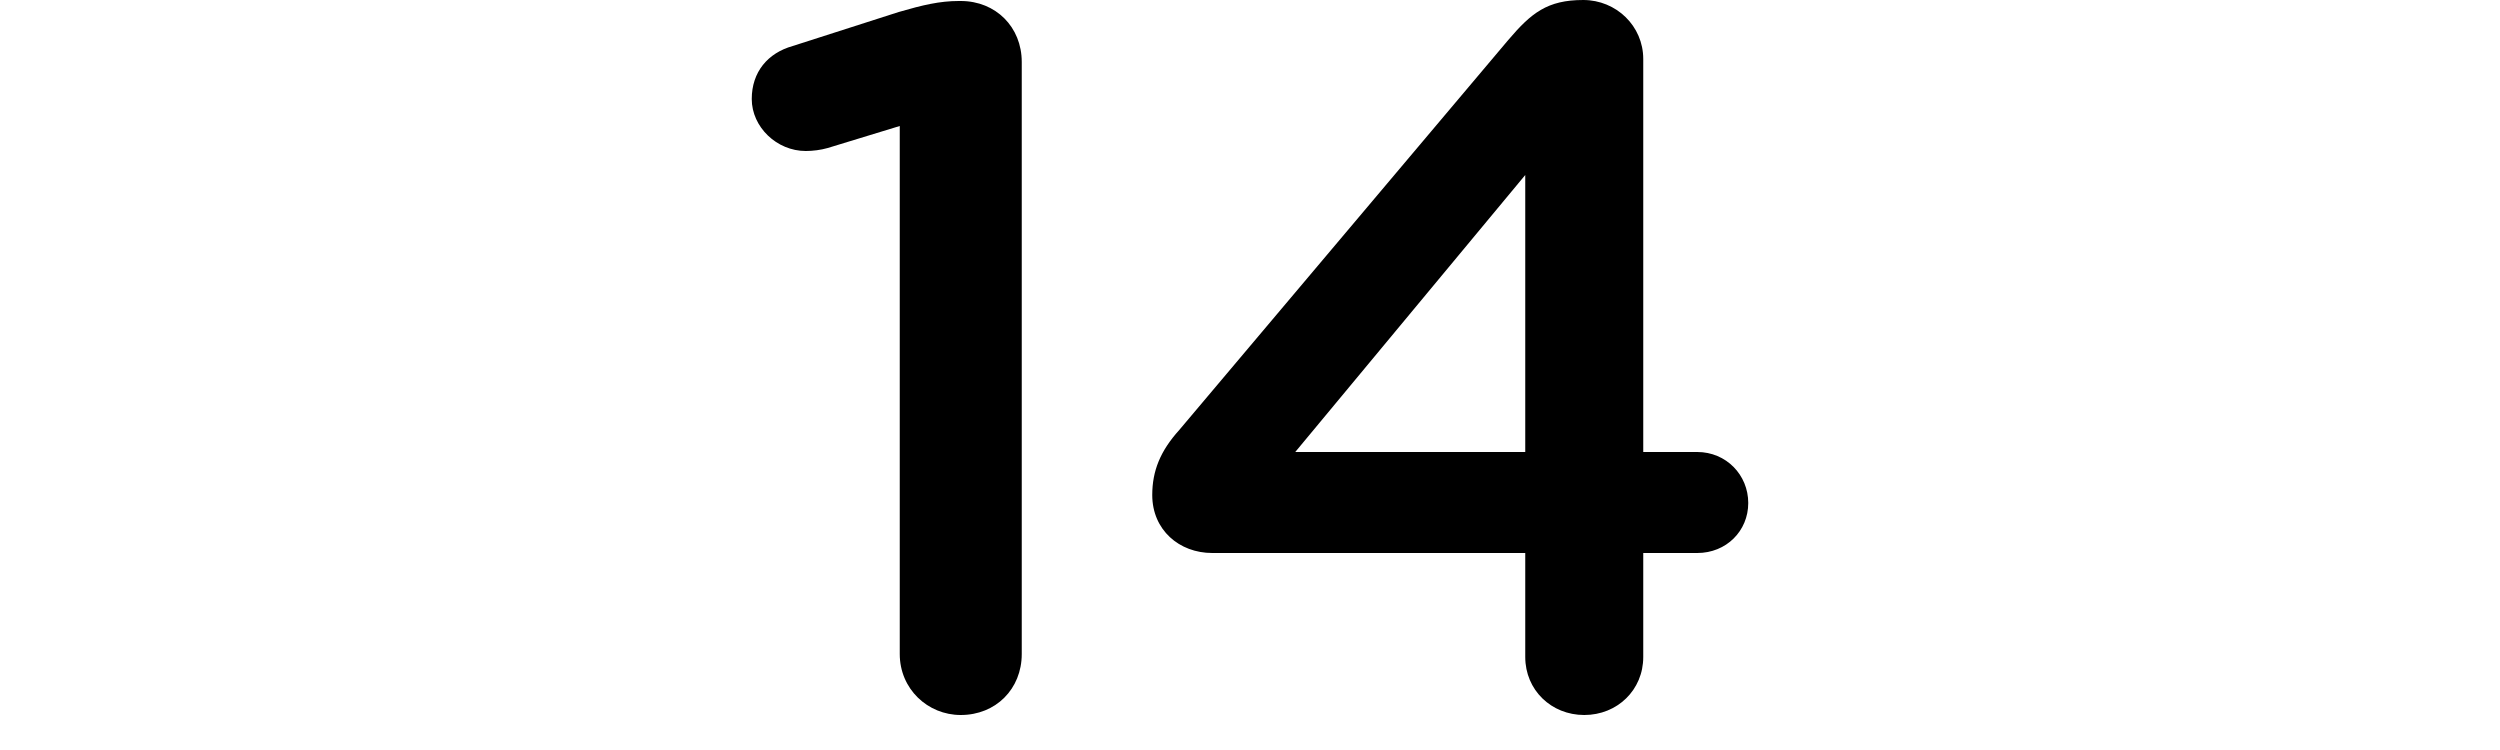 <?xml version="1.0" encoding="UTF-8" standalone="no"?>
<!-- Created with Inkscape (http://www.inkscape.org/) -->

<svg
   width="10mm"
   height="3mm"
   viewBox="0 0 10 3"
   version="1.1"
   id="svg8"
   inkscape:version="1.1.2 (0a00cf5339, 2022-02-04)"
   sodipodi:docname="Number14.svg"
   xmlns:inkscape="http://www.inkscape.org/namespaces/inkscape"
   xmlns:sodipodi="http://sodipodi.sourceforge.net/DTD/sodipodi-0.dtd"
   xmlns="http://www.w3.org/2000/svg"
   xmlns:svg="http://www.w3.org/2000/svg"
   xmlns:rdf="http://www.w3.org/1999/02/22-rdf-syntax-ns#"
   xmlns:cc="http://creativecommons.org/ns#"
   xmlns:dc="http://purl.org/dc/elements/1.1/">
  <defs
     id="defs2">
    <rect
       x="18.952"
       y="128.222"
       width="2.96"
       height="26.15"
       id="rect139664" />
    <rect
       x="30.793"
       y="166.706"
       width="10.855"
       height="18.255"
       id="rect64003" />
  </defs>
  <sodipodi:namedview
     id="base"
     pagecolor="#ffffff"
     bordercolor="#666666"
     borderopacity="1.0"
     inkscape:pageopacity="0.0"
     inkscape:pageshadow="2"
     inkscape:zoom="4"
     inkscape:cx="40.625"
     inkscape:cy="60.375"
     inkscape:document-units="mm"
     inkscape:current-layer="layer1"
     showgrid="false"
     units="mm"
     inkscape:snap-bbox="true"
     inkscape:snap-page="true"
     inkscape:bbox-nodes="false"
     inkscape:snap-bbox-edge-midpoints="false"
     inkscape:window-width="1842"
     inkscape:window-height="1128"
     inkscape:window-x="2636"
     inkscape:window-y="0"
     inkscape:window-maximized="0"
     inkscape:snap-bbox-midpoints="true"
     inkscape:snap-nodes="false"
     inkscape:pagecheckerboard="0"
     width="15.24mm"
     showguides="false" />
  <g
     inkscape:label="Layer 1"
     inkscape:groupmode="layer"
     id="layer1"
     transform="translate(0,-168.5)">
    <g
       aria-label="14"
       id="text20765"
       style="font-weight:500;font-size:4px;line-height:1.25;font-family:'Gotham Rounded';-inkscape-font-specification:'Gotham Rounded Medium';letter-spacing:-0.019px;stroke-width:0.265">
      <path
         d="m 3.599,171.116 c 0,0.14 0.112,0.244 0.244,0.244 0.14,0 0.244,-0.104 0.244,-0.244 v -2.368 c 0,-0.14 -0.104,-0.244 -0.244,-0.244 h -0.008 c -0.076,0 -0.144,0.016 -0.24,0.044 l -0.424,0.136 c -0.1,0.028 -0.164,0.104 -0.164,0.212 0,0.112 0.1,0.208 0.216,0.208 0.028,0 0.06,-0.004 0.088,-0.012 l 0.288,-0.088 z"
         id="path25271" />
      <path
         d="m 6.101,171.128 c 0,0.132 0.104,0.232 0.236,0.232 0.132,0 0.236,-0.1 0.236,-0.232 v -0.416 h 0.216 c 0.116,0 0.204,-0.088 0.204,-0.2 0,-0.112 -0.088,-0.204 -0.204,-0.204 h -0.216 v -1.572 c 0,-0.132 -0.108,-0.236 -0.24,-0.236 -0.144,0 -0.208,0.052 -0.3,0.16 l -1.316,1.56 c -0.076,0.084 -0.108,0.164 -0.108,0.26 0,0.14 0.108,0.232 0.24,0.232 h 1.252 z m -0.92,-0.82 0.92,-1.108 v 1.108 z"
         id="path25273" />
    </g>
  </g>
  <g
     inkscape:groupmode="layer"
     id="layer2"
     inkscape:label="components" />
</svg>
